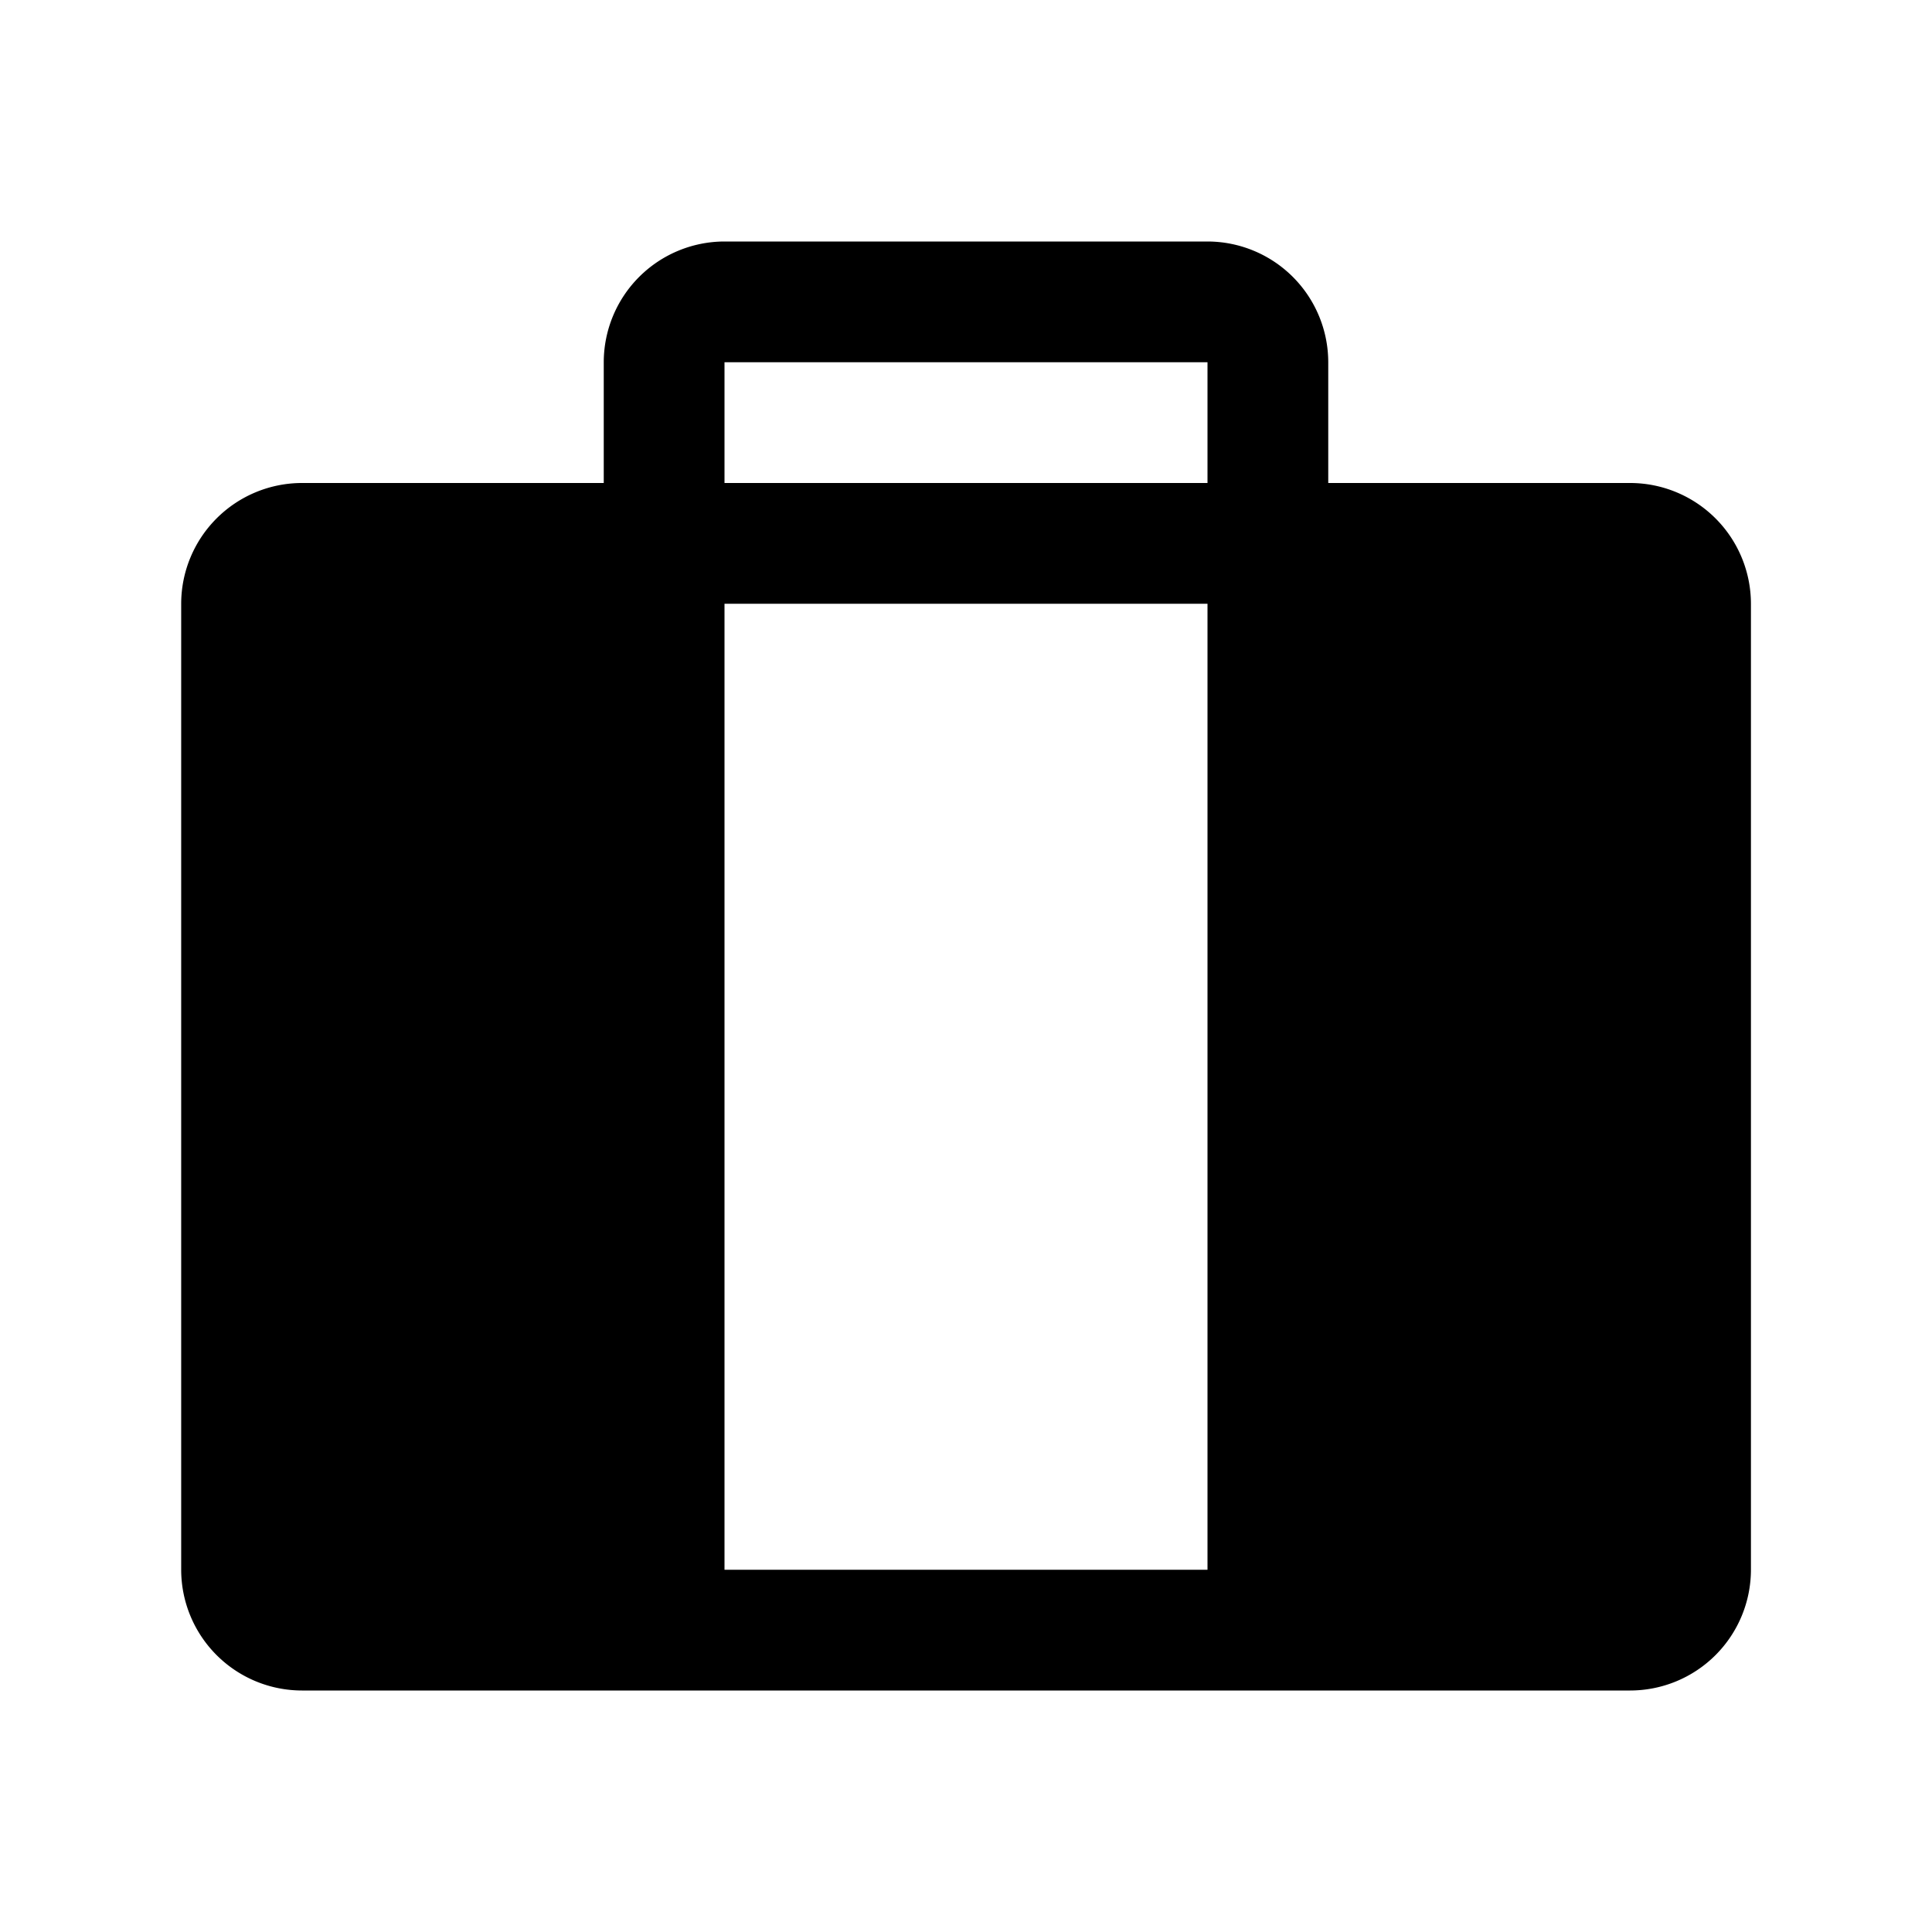 <svg id="Flat" xmlns="http://www.w3.org/2000/svg" viewBox="0 0 256 256">
  <path d="M216.008,64H176V48a16.018,16.018,0,0,0-16-16H96A16.018,16.018,0,0,0,80,48V64H40.008a16.018,16.018,0,0,0-16,16V208a16.018,16.018,0,0,0,16,16h176a16.018,16.018,0,0,0,16-16V80A16.018,16.018,0,0,0,216.008,64ZM96,80h64V208H96Zm0-32h64V64H96Z"/>
</svg>
